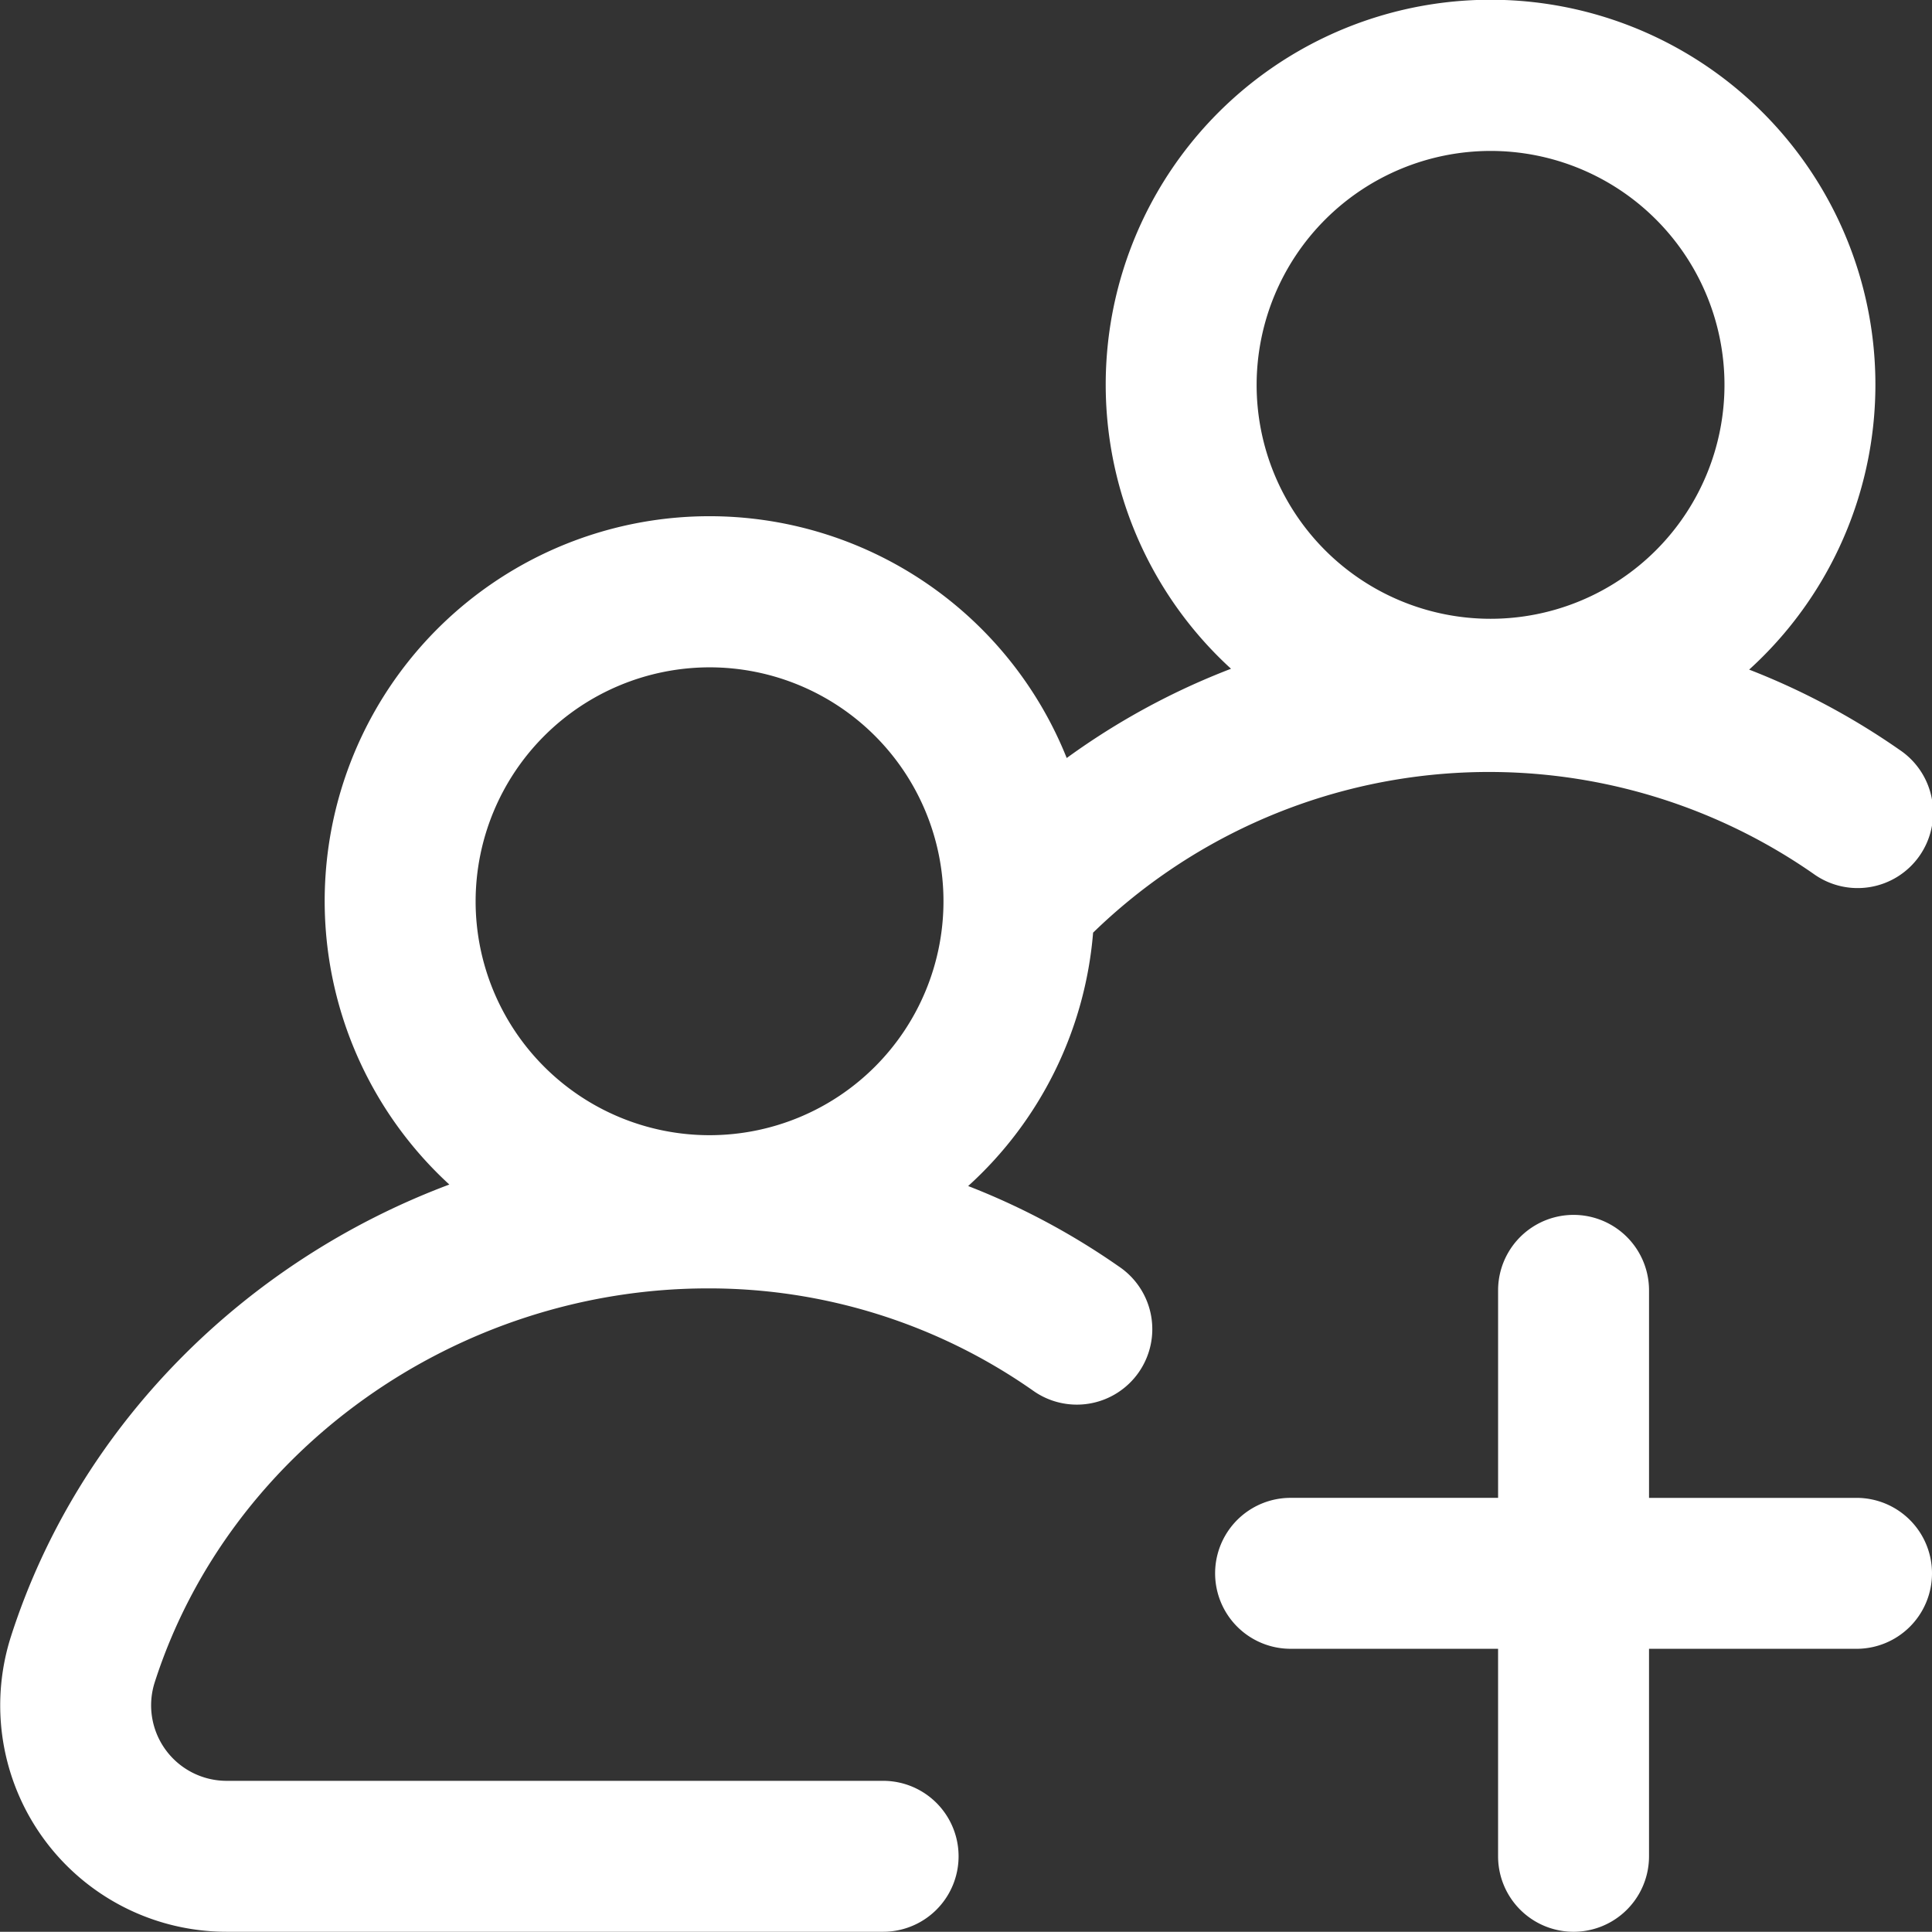 <svg xmlns="http://www.w3.org/2000/svg" width="511.997" height="511.937" viewBox="0 0 511.997 511.937">
  <rect x="0" y="0" width="511.997" height="511.937" fill="#333333" stroke="none"/>
  <path id="add-group" d="M296.465,336.1a189.873,189.873,0,0,0-39.891-21.289,101.789,101.789,0,0,0,33.109-67.148,150.528,150.528,0,0,1,190.875-15.621,20,20,0,1,0,22.883-32.8,190.082,190.082,0,0,0-39.895-21.289,101.987,101.987,0,1,0-137.312-.227q-4.189,1.611-8.32,3.422a189.913,189.913,0,0,0-35.223,20.234A101.973,101.973,0,1,0,119.08,314.414C64.834,334.738,20.849,378.391,2.943,434.062a60,60,0,0,0,57.113,78.375h173.98a20,20,0,0,0,0-40H60.056a20.008,20.008,0,0,1-19.043-26.133C60.779,384.855,121.06,341.937,187.6,341.937A149.58,149.58,0,0,1,273.587,368.9a20,20,0,1,0,22.879-32.8ZM395.012,40.5a61.992,61.992,0,1,1-61.992,61.992A62.061,62.061,0,0,1,395.012,40.5ZM188.039,177.351a61.992,61.992,0,1,1-61.992,61.992,62.064,62.064,0,0,1,61.992-61.992ZM512,417.449a20,20,0,0,1-20,20H437.008v54.992a20,20,0,1,1-40,0V437.445H342.019a20,20,0,0,1,0-40h54.992V342.457a20,20,0,0,1,40,0v54.992H492a20,20,0,0,1,20,20Zm0,0" transform="translate(-0.003 -0.501)" fill="#fff"/>
</svg>
